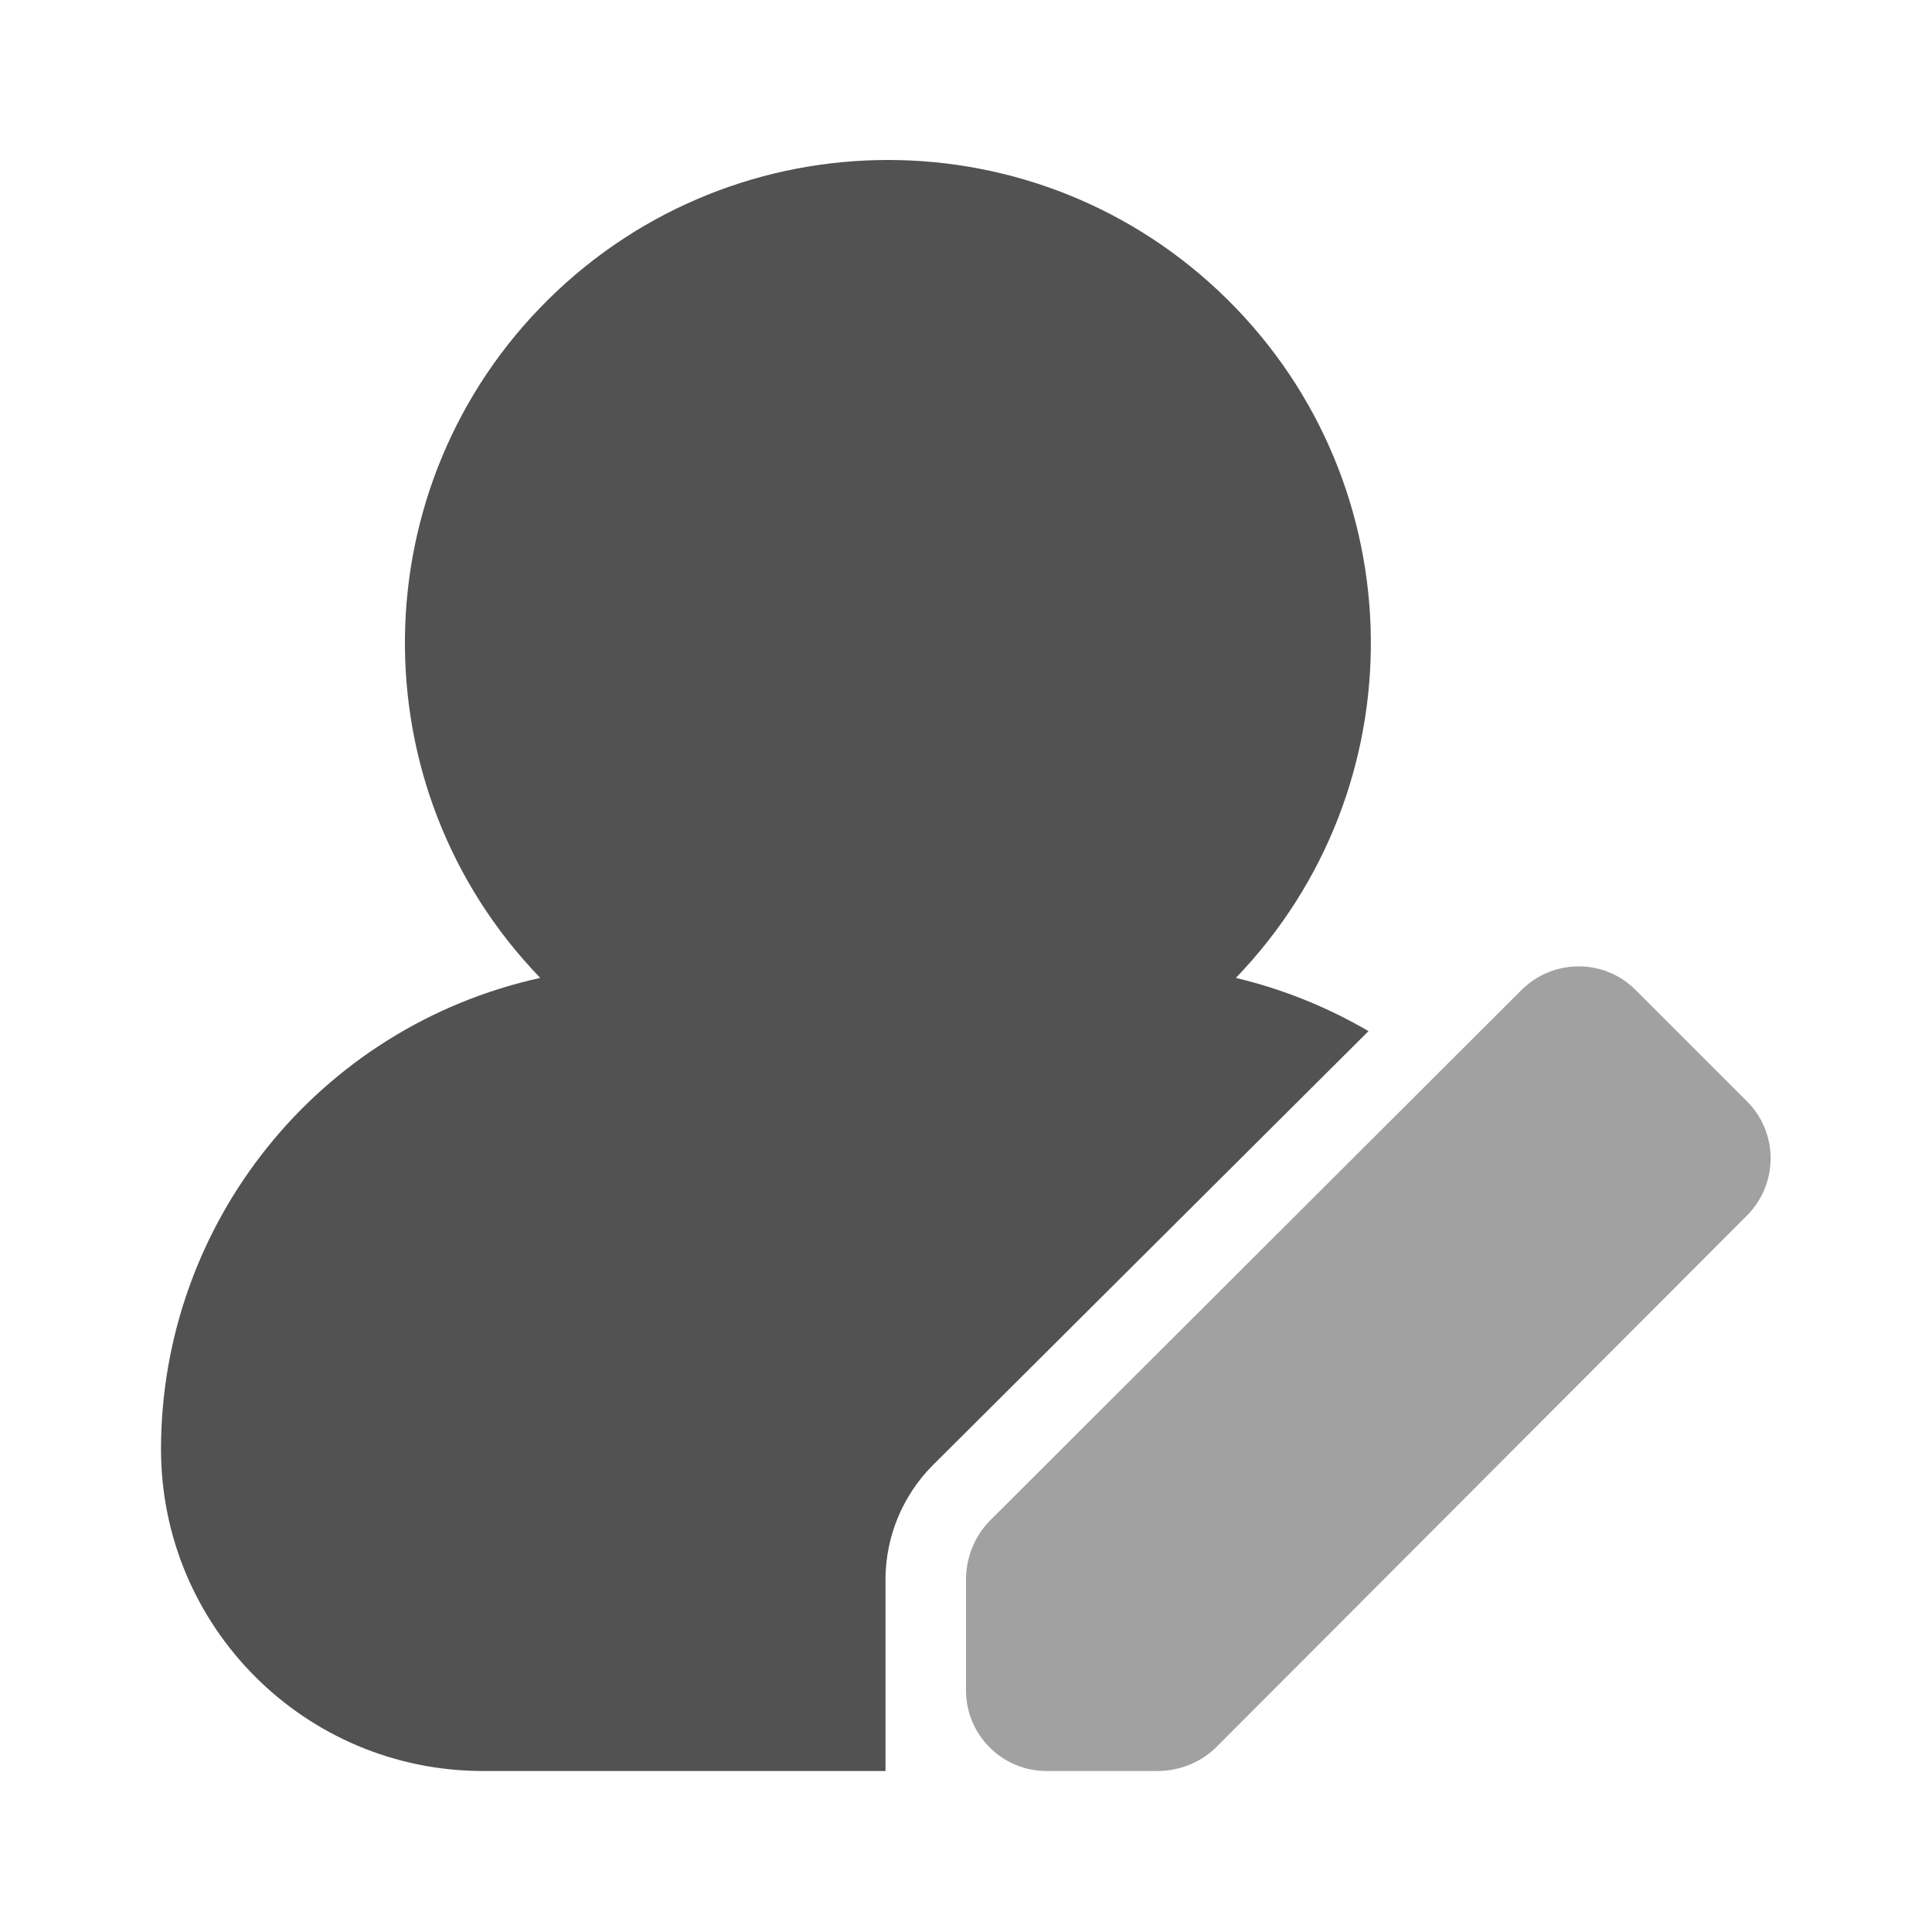 <?xml version="1.0" encoding="UTF-8"?>
<svg xmlns="http://www.w3.org/2000/svg" xmlns:xlink="http://www.w3.org/1999/xlink" width="24px" height="24px" viewBox="0 0 24 24" version="1.1">
<g id="surface1">
<path style=" stroke:none;fill-rule:nonzero;fill:rgb(32.157%,32.157%,32.157%);fill-opacity:1;" d="M 11 19.609 C 11.004 19.082 11.215 18.574 11.59 18.199 L 17 12.809 C 16.484 12.508 15.93 12.285 15.352 12.148 C 17.629 9.785 17.582 6.027 15.246 3.719 C 12.91 1.41 9.152 1.41 6.812 3.719 C 4.477 6.027 4.43 9.785 6.711 12.148 C 3.961 12.754 2.004 15.188 2 18 C 2 20.211 3.789 22 6 22 L 11 22 Z M 11 19.609 "/>
<path style=" stroke:none;fill-rule:nonzero;fill:rgb(63.137%,63.137%,63.137%);fill-opacity:1;" d="M 20.309 12.289 L 21.711 13.691 C 22.09 14.078 22.09 14.699 21.711 15.09 L 15.102 21.711 C 14.91 21.895 14.656 21.996 14.391 22 L 13 22 C 12.449 22 12 21.551 12 21 L 12 19.609 C 12.004 19.344 12.105 19.09 12.289 18.898 L 18.91 12.289 C 19.301 11.91 19.922 11.91 20.309 12.289 Z M 20.309 12.289 "/>
</g>
</svg>
